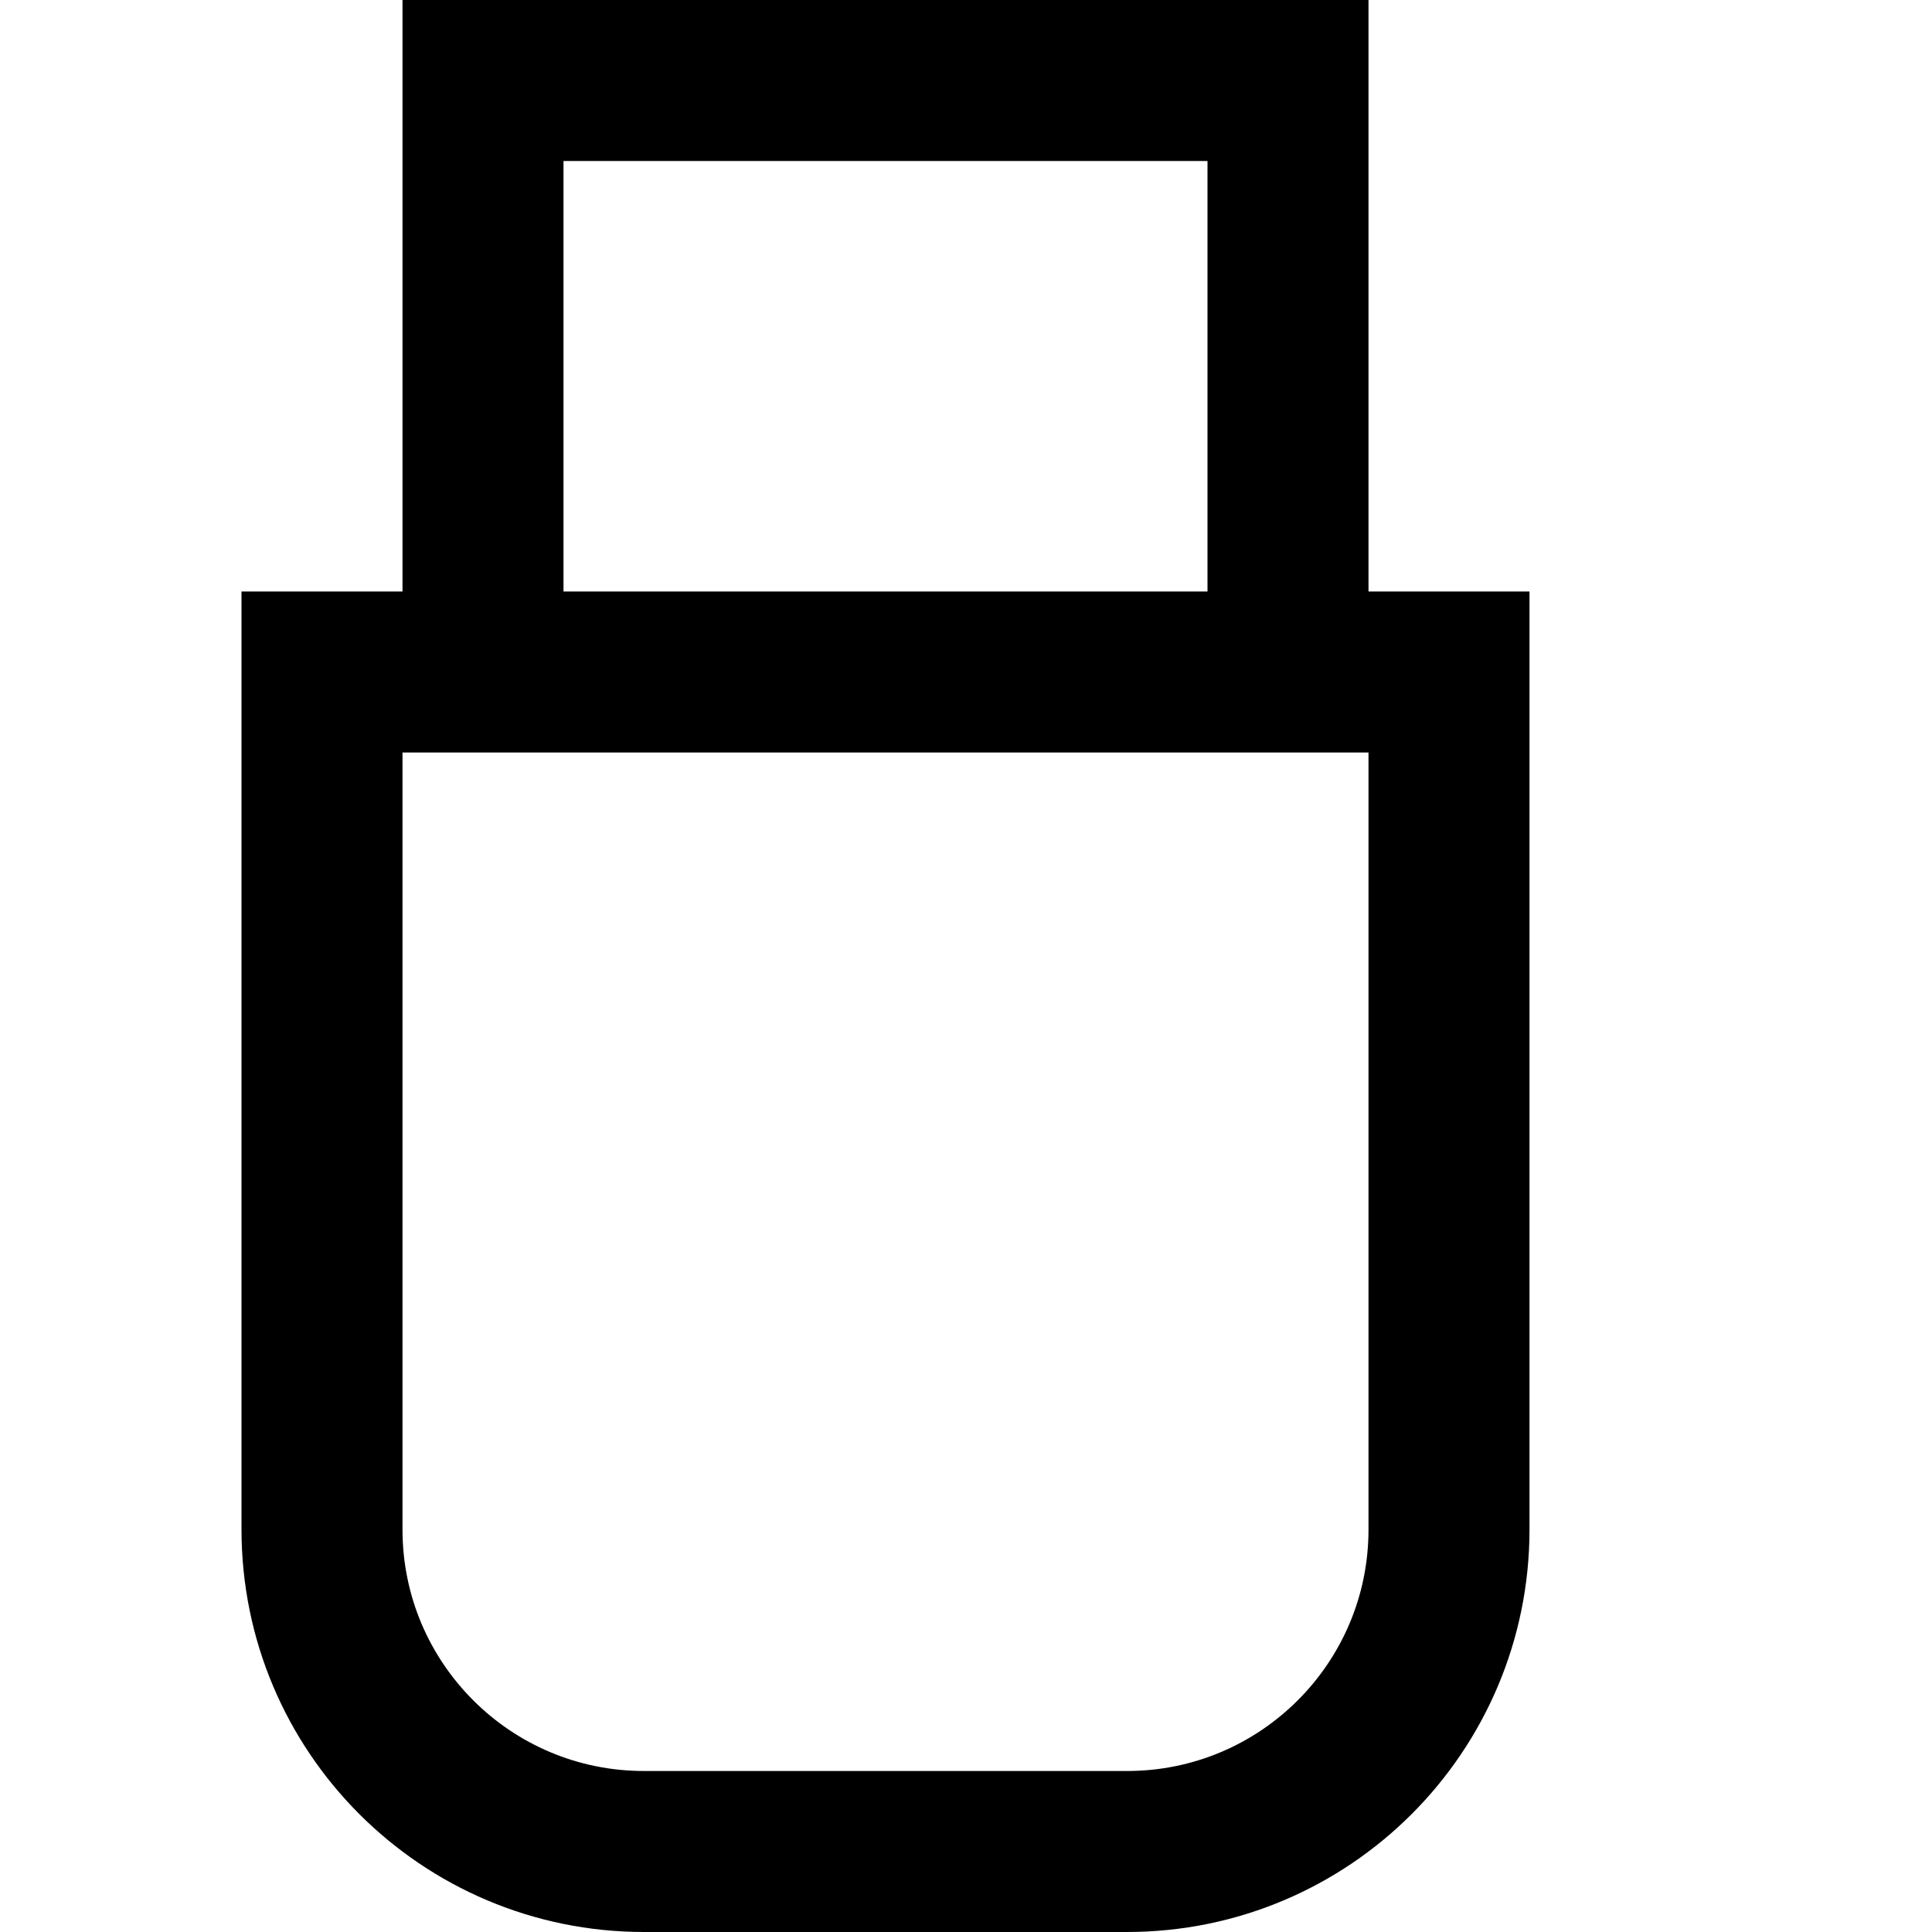 <svg width="12" height="12" viewBox="0 0 12 12" fill="none" xmlns="http://www.w3.org/2000/svg">
<g id="pen-drive">
<path id="Vector" d="M3 4.174H2V9.5C2 10.605 2.895 11.5 4 11.5H7C8.105 11.5 9 10.605 9 9.5V4.174H8M3 4.174H8M3 4.174V0.5H8V4.174" stroke="black"/>
</g>
</svg>

